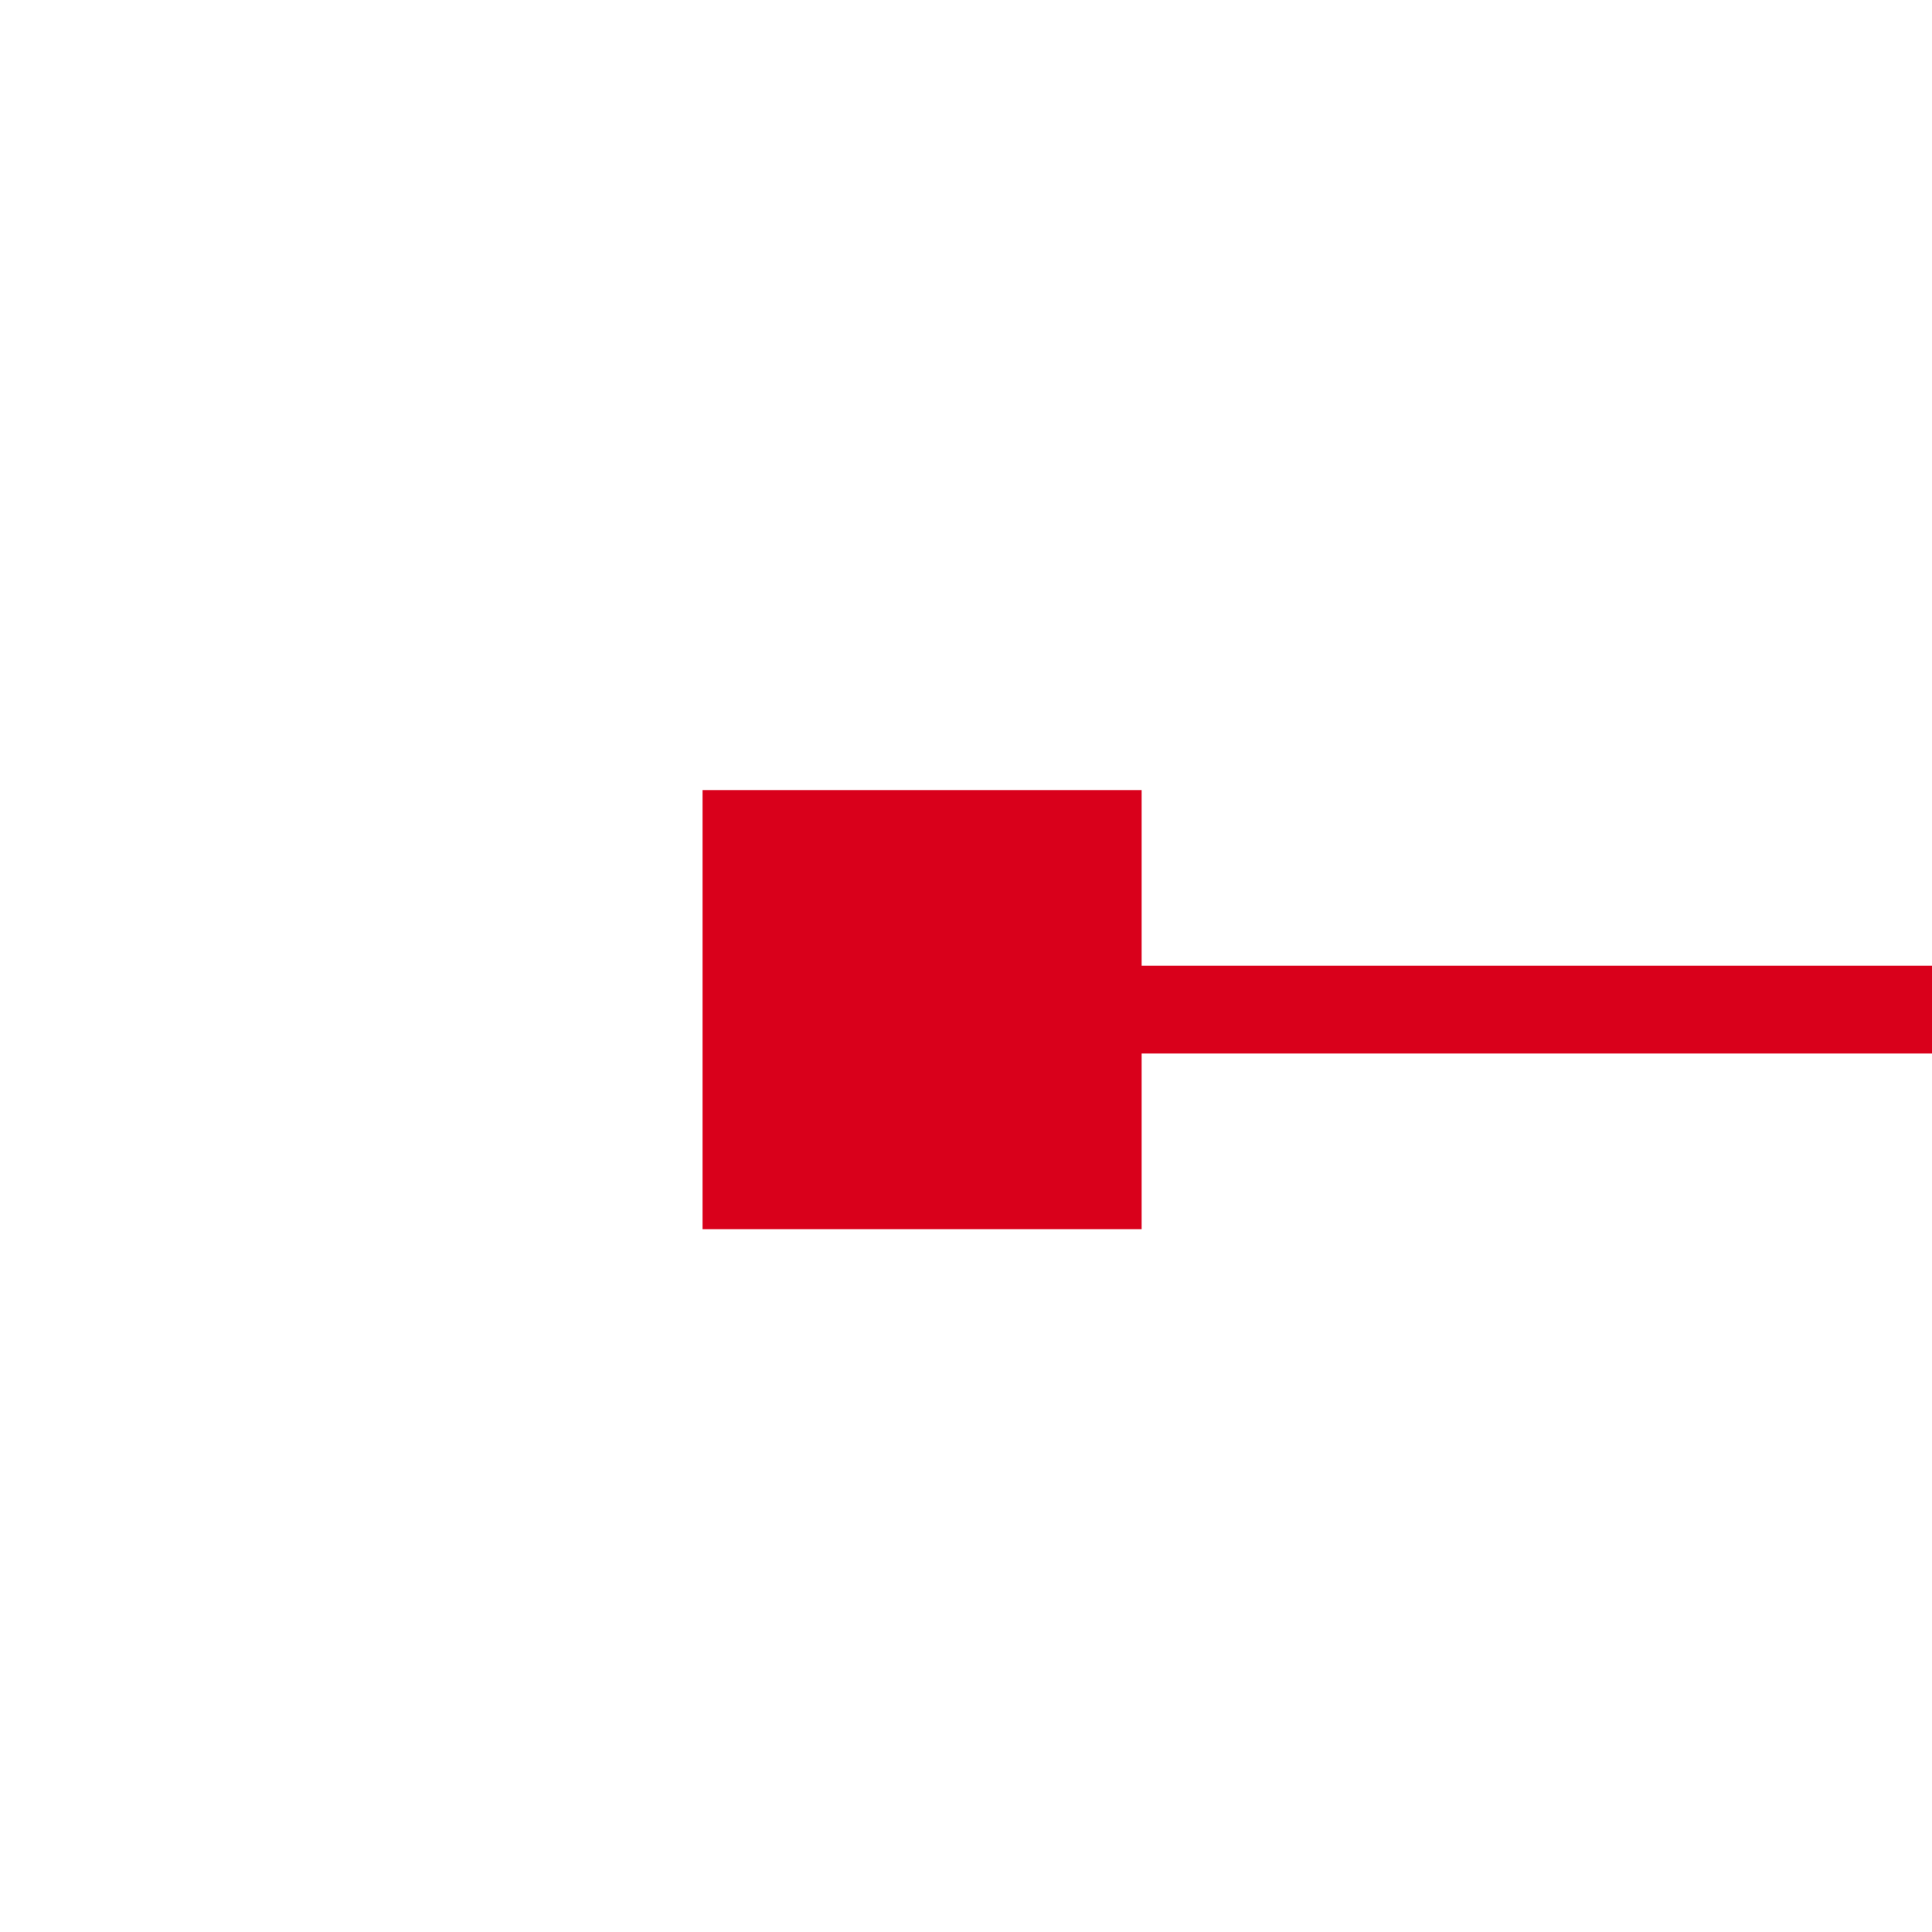 ﻿<?xml version="1.0" encoding="utf-8"?>
<svg version="1.1" xmlns:xlink="http://www.w3.org/1999/xlink" width="22px" height="22px" preserveAspectRatio="xMinYMid meet" viewBox="1956 353  22 20" xmlns="http://www.w3.org/2000/svg">
  <g transform="matrix(-1 0 0 -1 3934 726 )">
    <path d="M 1459 365  L 1459 360  L 1454 360  L 1454 365  L 1459 365  Z M 1965 360  L 1965 365  L 1970 365  L 1970 360  L 1965 360  Z " fill-rule="nonzero" fill="#d9001b" stroke="none" transform="matrix(1 1.12964801282334E-05 -1.12964801282334E-05 1 0.004 -0.019 )" />
    <path d="M 1455 362.5  L 1969 362.5  " stroke-width="1" stroke="#d9001b" fill="none" transform="matrix(1 1.12964801282334E-05 -1.12964801282334E-05 1 0.004 -0.019 )" />
  </g>
</svg>